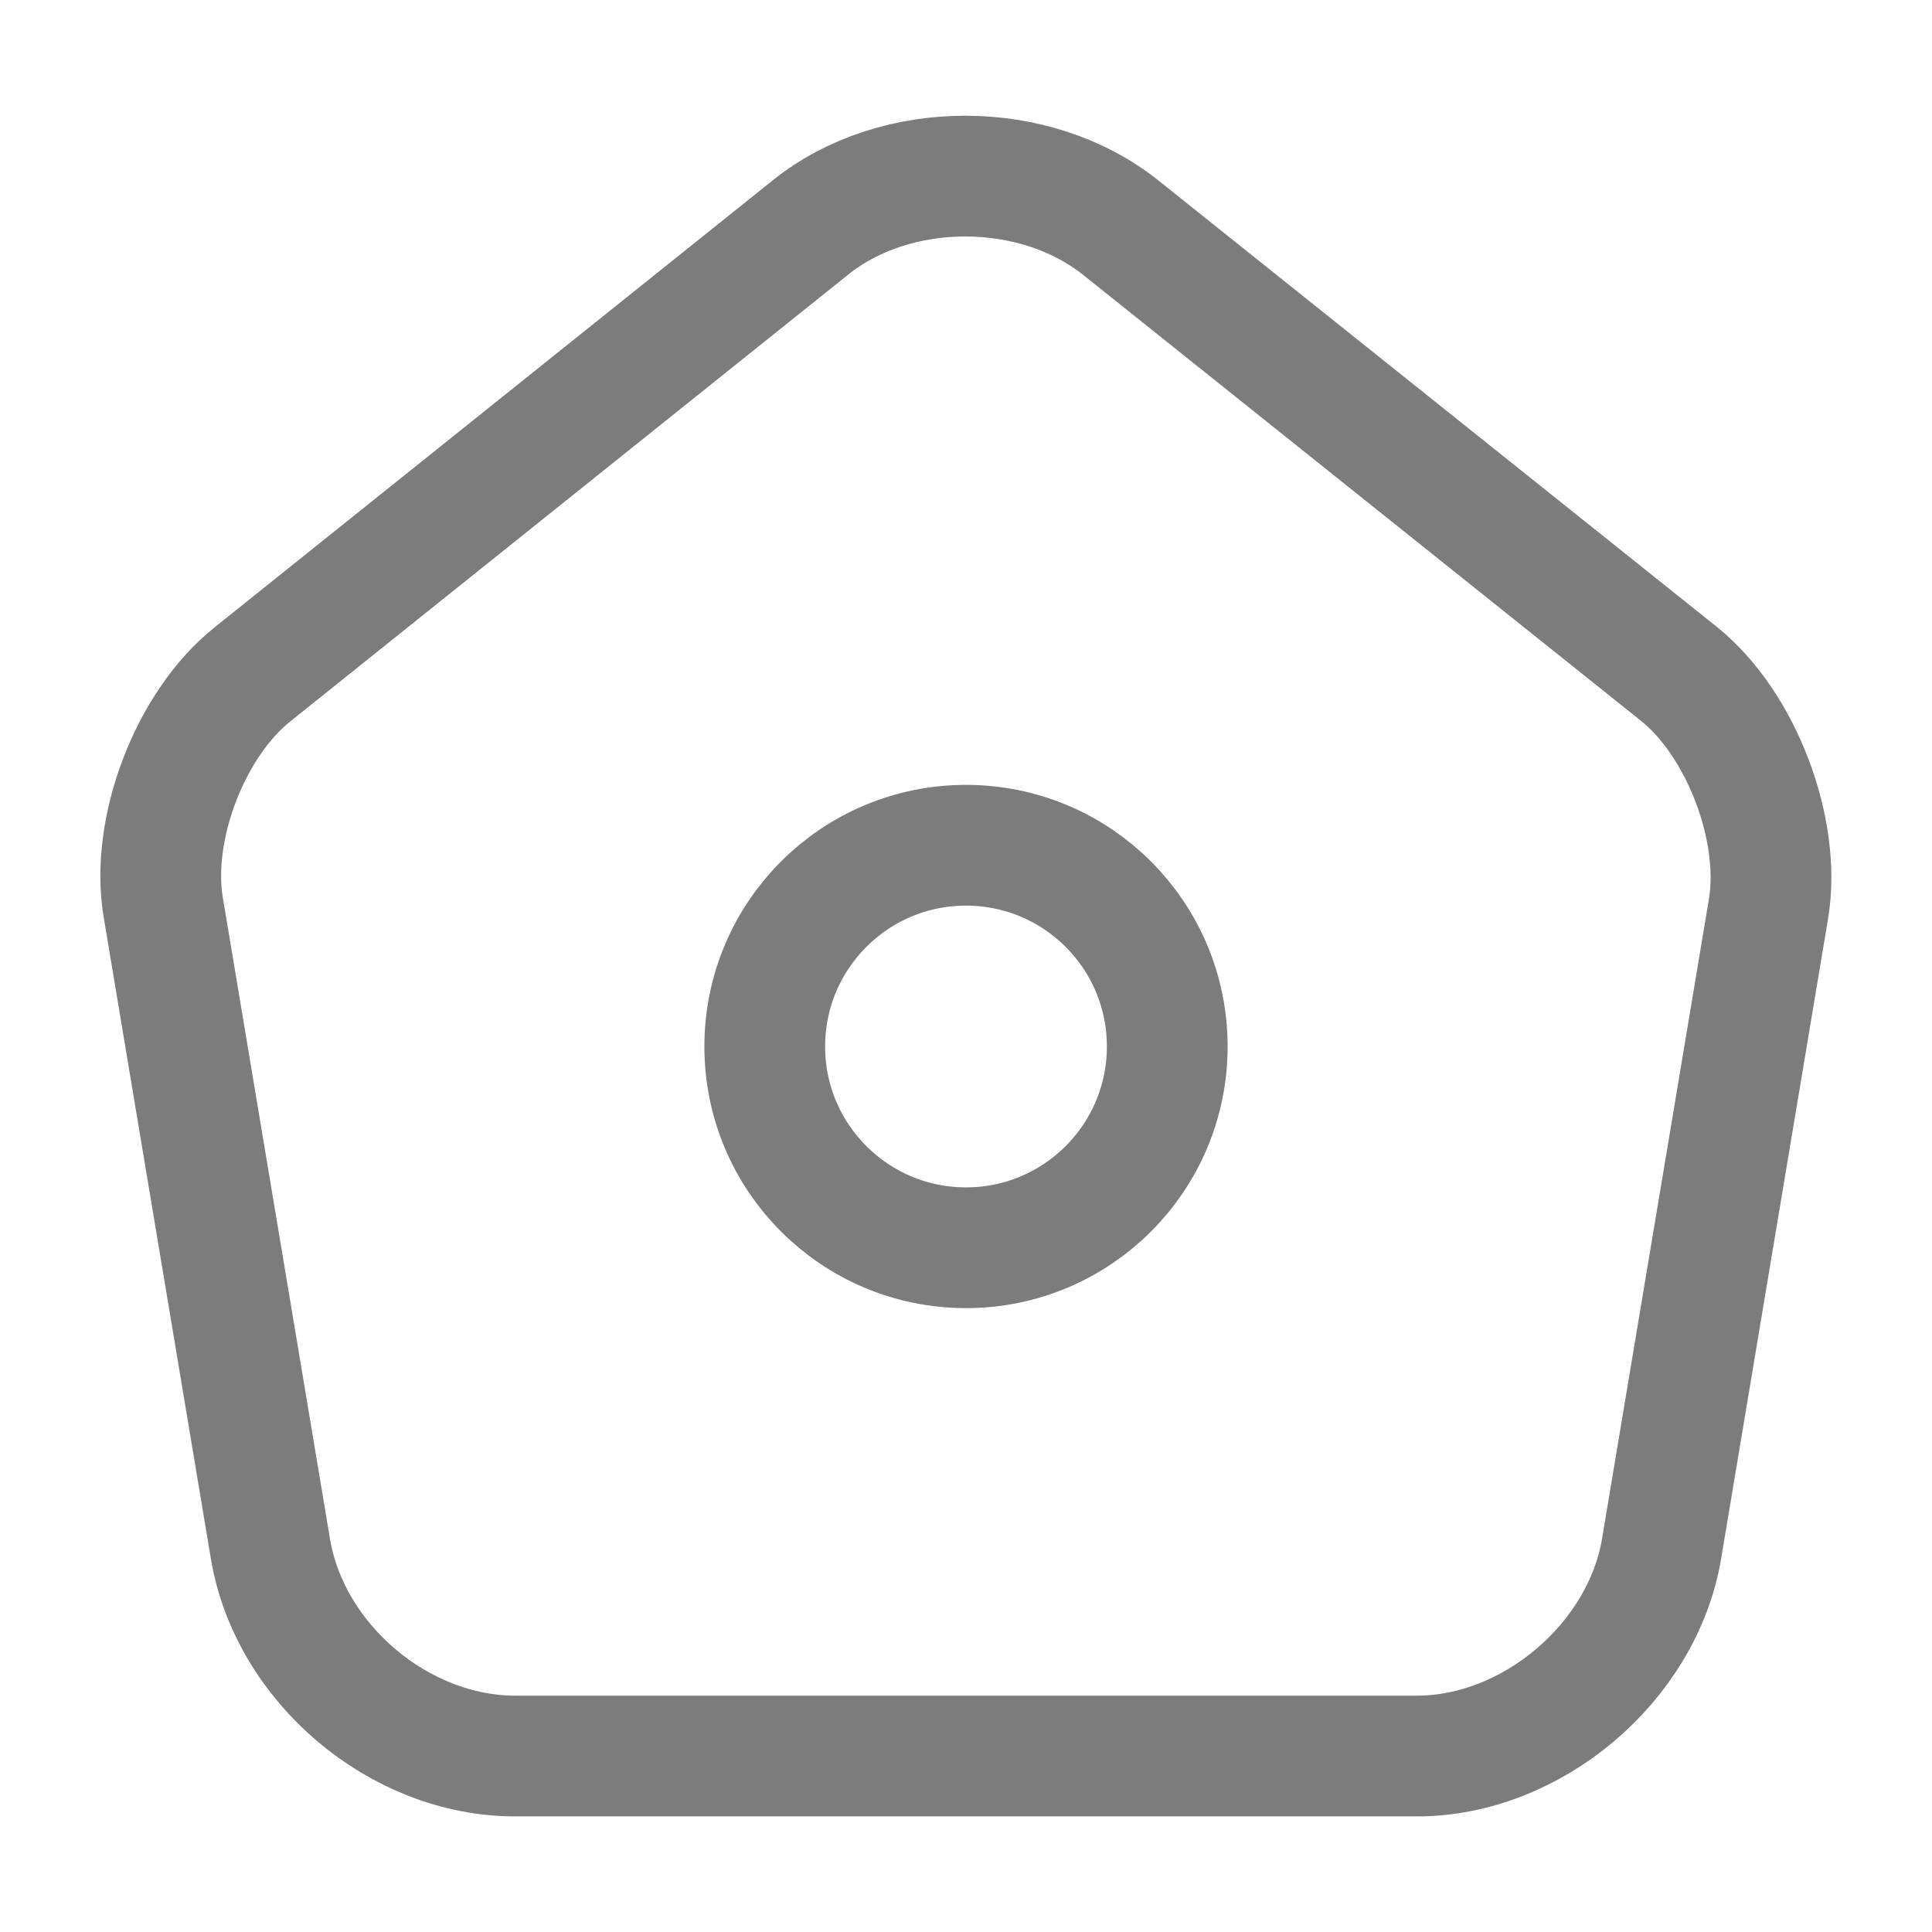<svg width="24" height="24" viewBox="0 0 24 24" fill="none" xmlns="http://www.w3.org/2000/svg">
<path d="M10.07 2.824L3.14 8.374C2.36 8.994 1.86 10.304 2.03 11.284L3.36 19.244C3.6 20.664 4.96 21.814 6.4 21.814H17.6C19.03 21.814 20.4 20.654 20.64 19.244L21.97 11.284C22.13 10.304 21.63 8.994 20.86 8.374L13.93 2.834C12.86 1.974 11.13 1.974 10.07 2.824Z" stroke="#7C7C7C" stroke-width="1.5" stroke-linecap="round" stroke-linejoin="round"/>
<path d="M12 15.5C13.381 15.5 14.5 14.381 14.5 13C14.5 11.619 13.381 10.5 12 10.5C10.619 10.5 9.5 11.619 9.5 13C9.5 14.381 10.619 15.5 12 15.5Z" stroke="#7C7C7C" stroke-width="1.5" stroke-linecap="round" stroke-linejoin="round"/>
</svg>
